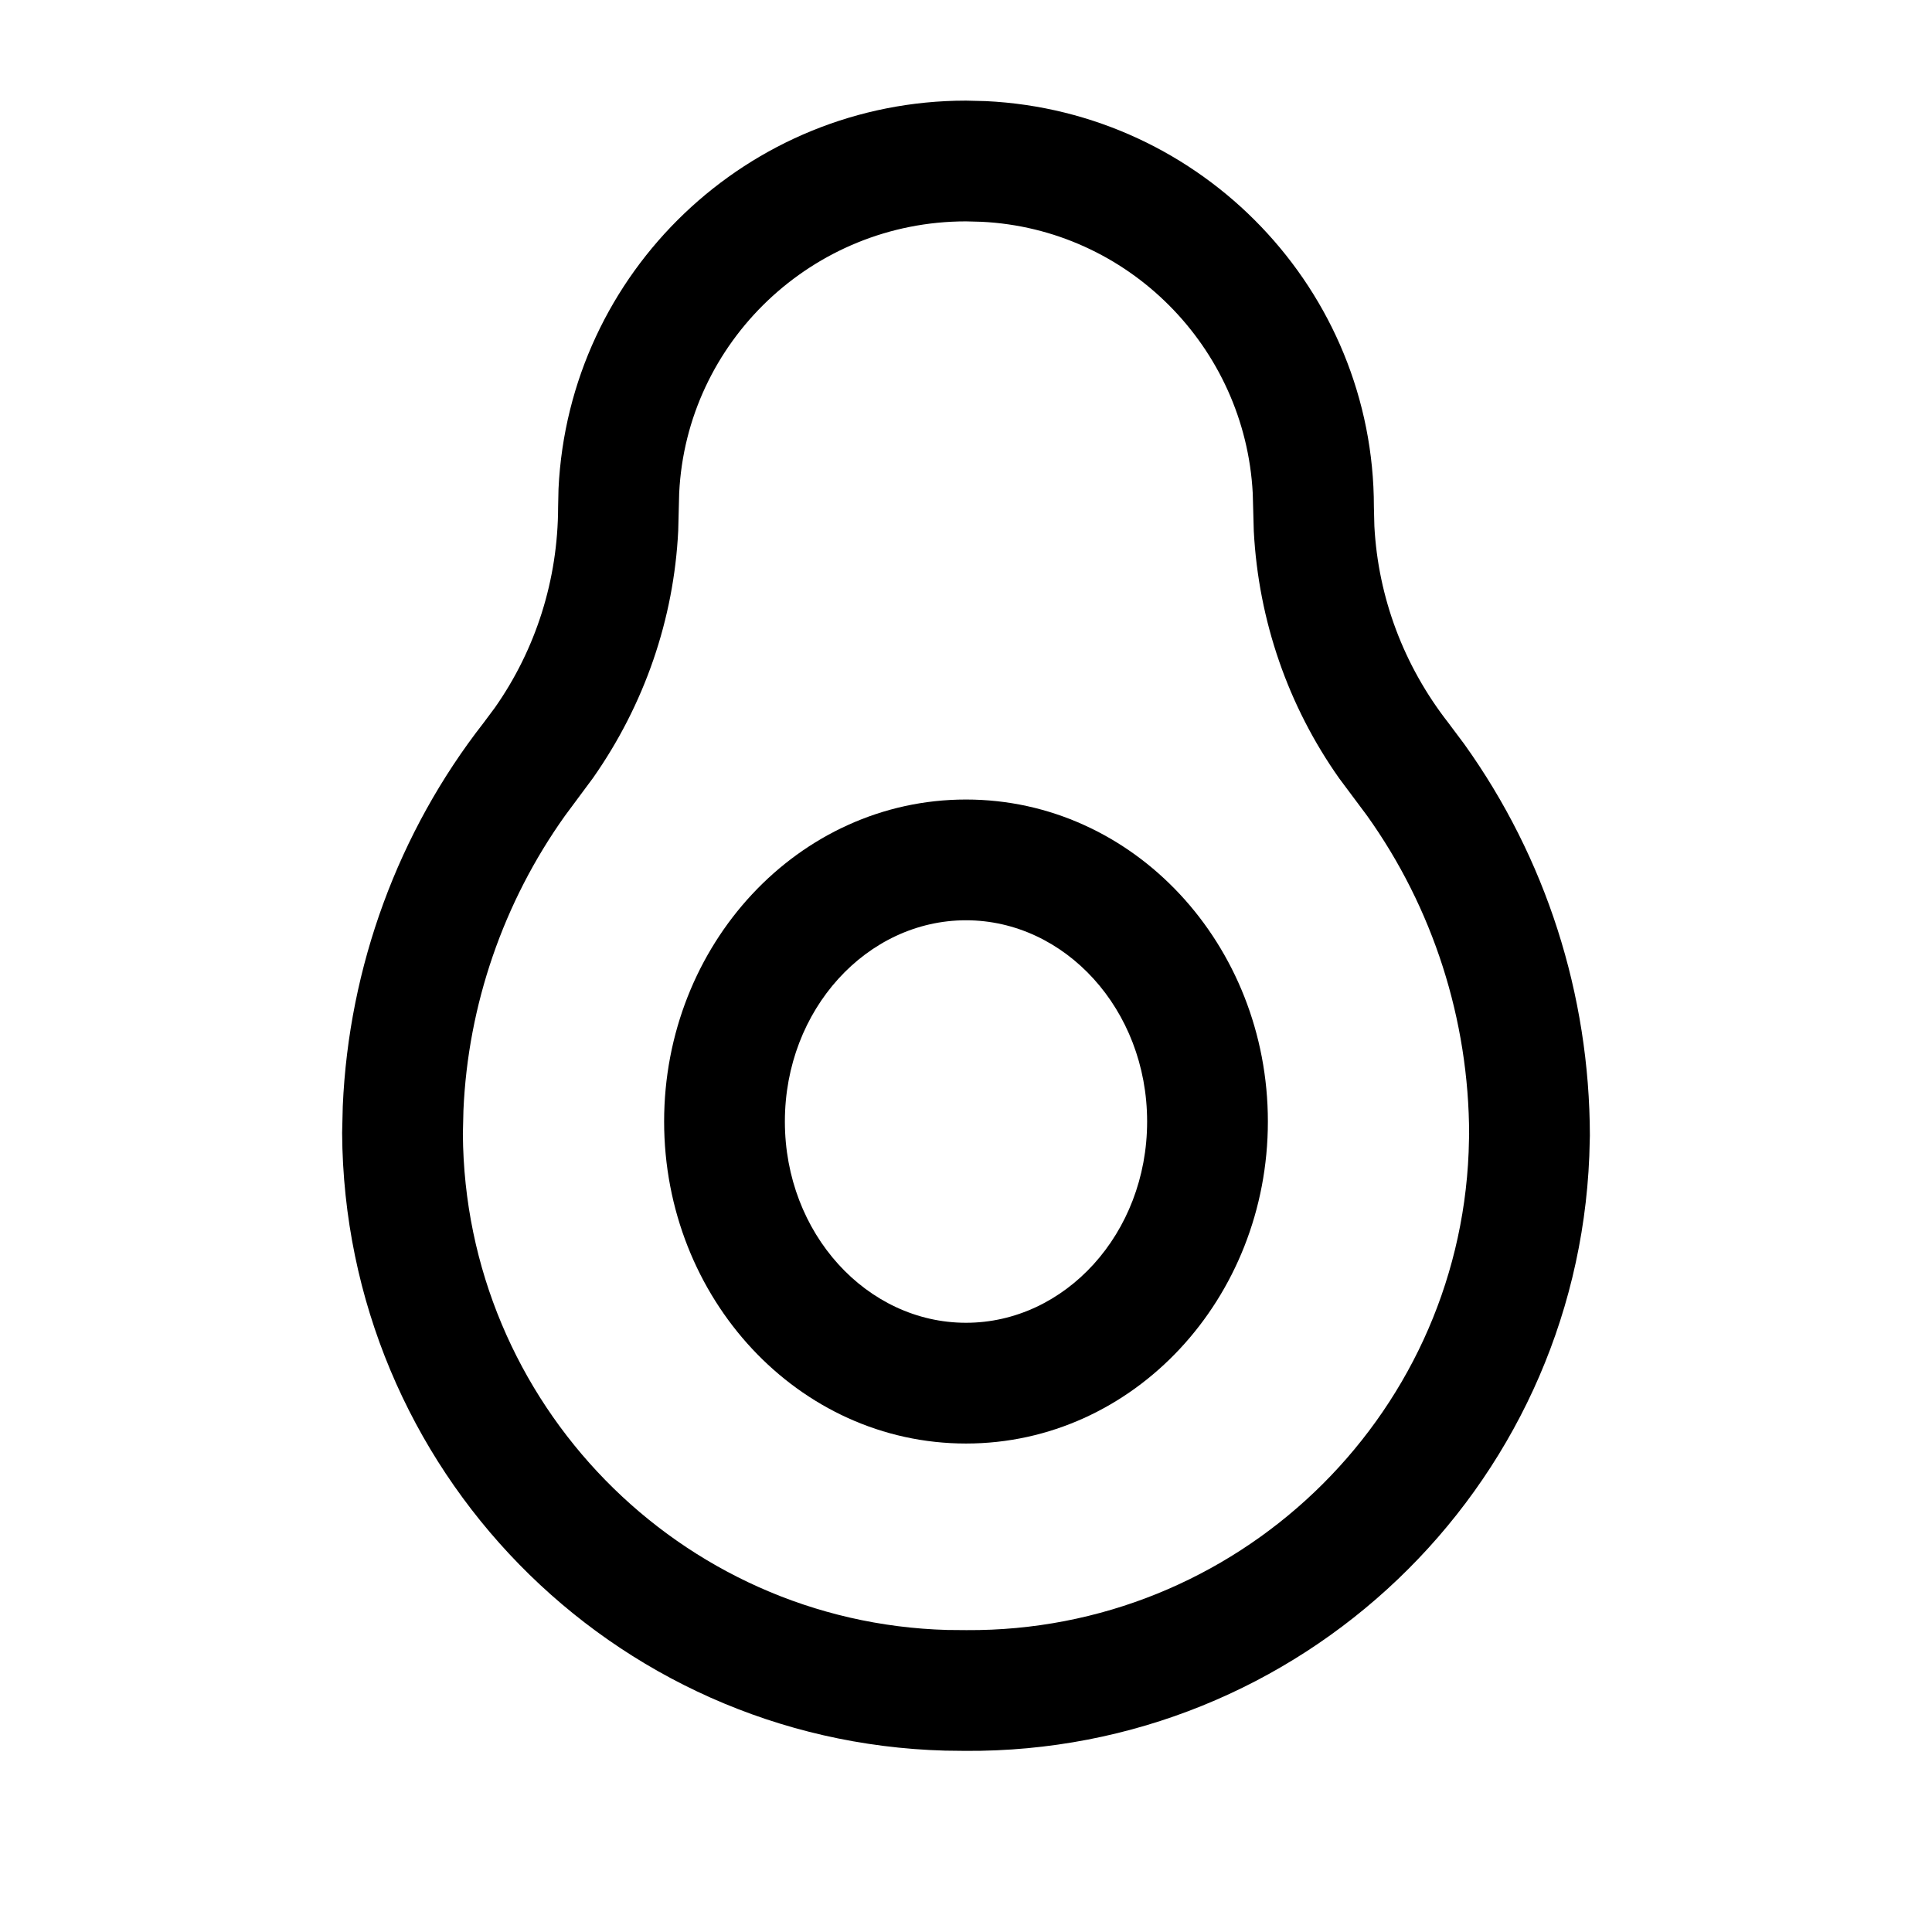 <svg width="24" height="24" viewBox="0 0 24 24" fill="none" xmlns="http://www.w3.org/2000/svg">
<path d="M12.245 1.256C14.94 1.384 17.068 3.61 17.067 6.297L17.073 6.537C17.12 7.42 17.437 8.268 17.991 8.978L18.19 9.244C19.202 10.657 19.747 12.351 19.75 14.108L19.743 14.36C19.576 18.502 16.151 21.777 11.992 21.75L11.74 21.747C7.596 21.634 4.277 18.252 4.25 14.074L4.258 13.742C4.333 12.007 4.948 10.336 6.006 8.981L6.149 8.789C6.657 8.065 6.931 7.201 6.933 6.3L6.938 6.073C7.066 3.378 9.293 1.25 12 1.25L12.245 1.256ZM12 2.75C10.094 2.75 8.527 4.248 8.437 6.126L8.425 6.594C8.371 7.689 8.008 8.75 7.366 9.665L7.018 10.134C6.252 11.209 5.814 12.484 5.757 13.792L5.75 14.086C5.772 17.433 8.445 20.157 11.769 20.248L12.005 20.25C15.352 20.271 18.11 17.634 18.244 14.312L18.25 14.093C18.248 12.666 17.8 11.276 16.98 10.13L16.636 9.669C16.003 8.773 15.634 7.713 15.575 6.598L15.562 6.128C15.467 4.309 14.007 2.842 12.191 2.755L12 2.75Z" fill="currentColor"/>
<path d="M12 9.932C14.085 9.932 15.75 11.736 15.75 13.932C15.75 16.128 14.085 17.932 12 17.932C9.915 17.932 8.25 16.128 8.25 13.932C8.25 11.736 9.915 9.932 12 9.932ZM12 11.432C10.771 11.432 9.75 12.539 9.75 13.932C9.75 15.326 10.771 16.432 12 16.432C13.228 16.432 14.25 15.326 14.25 13.932C14.25 12.539 13.228 11.432 12 11.432Z" fill="currentColor"/>
</svg>
